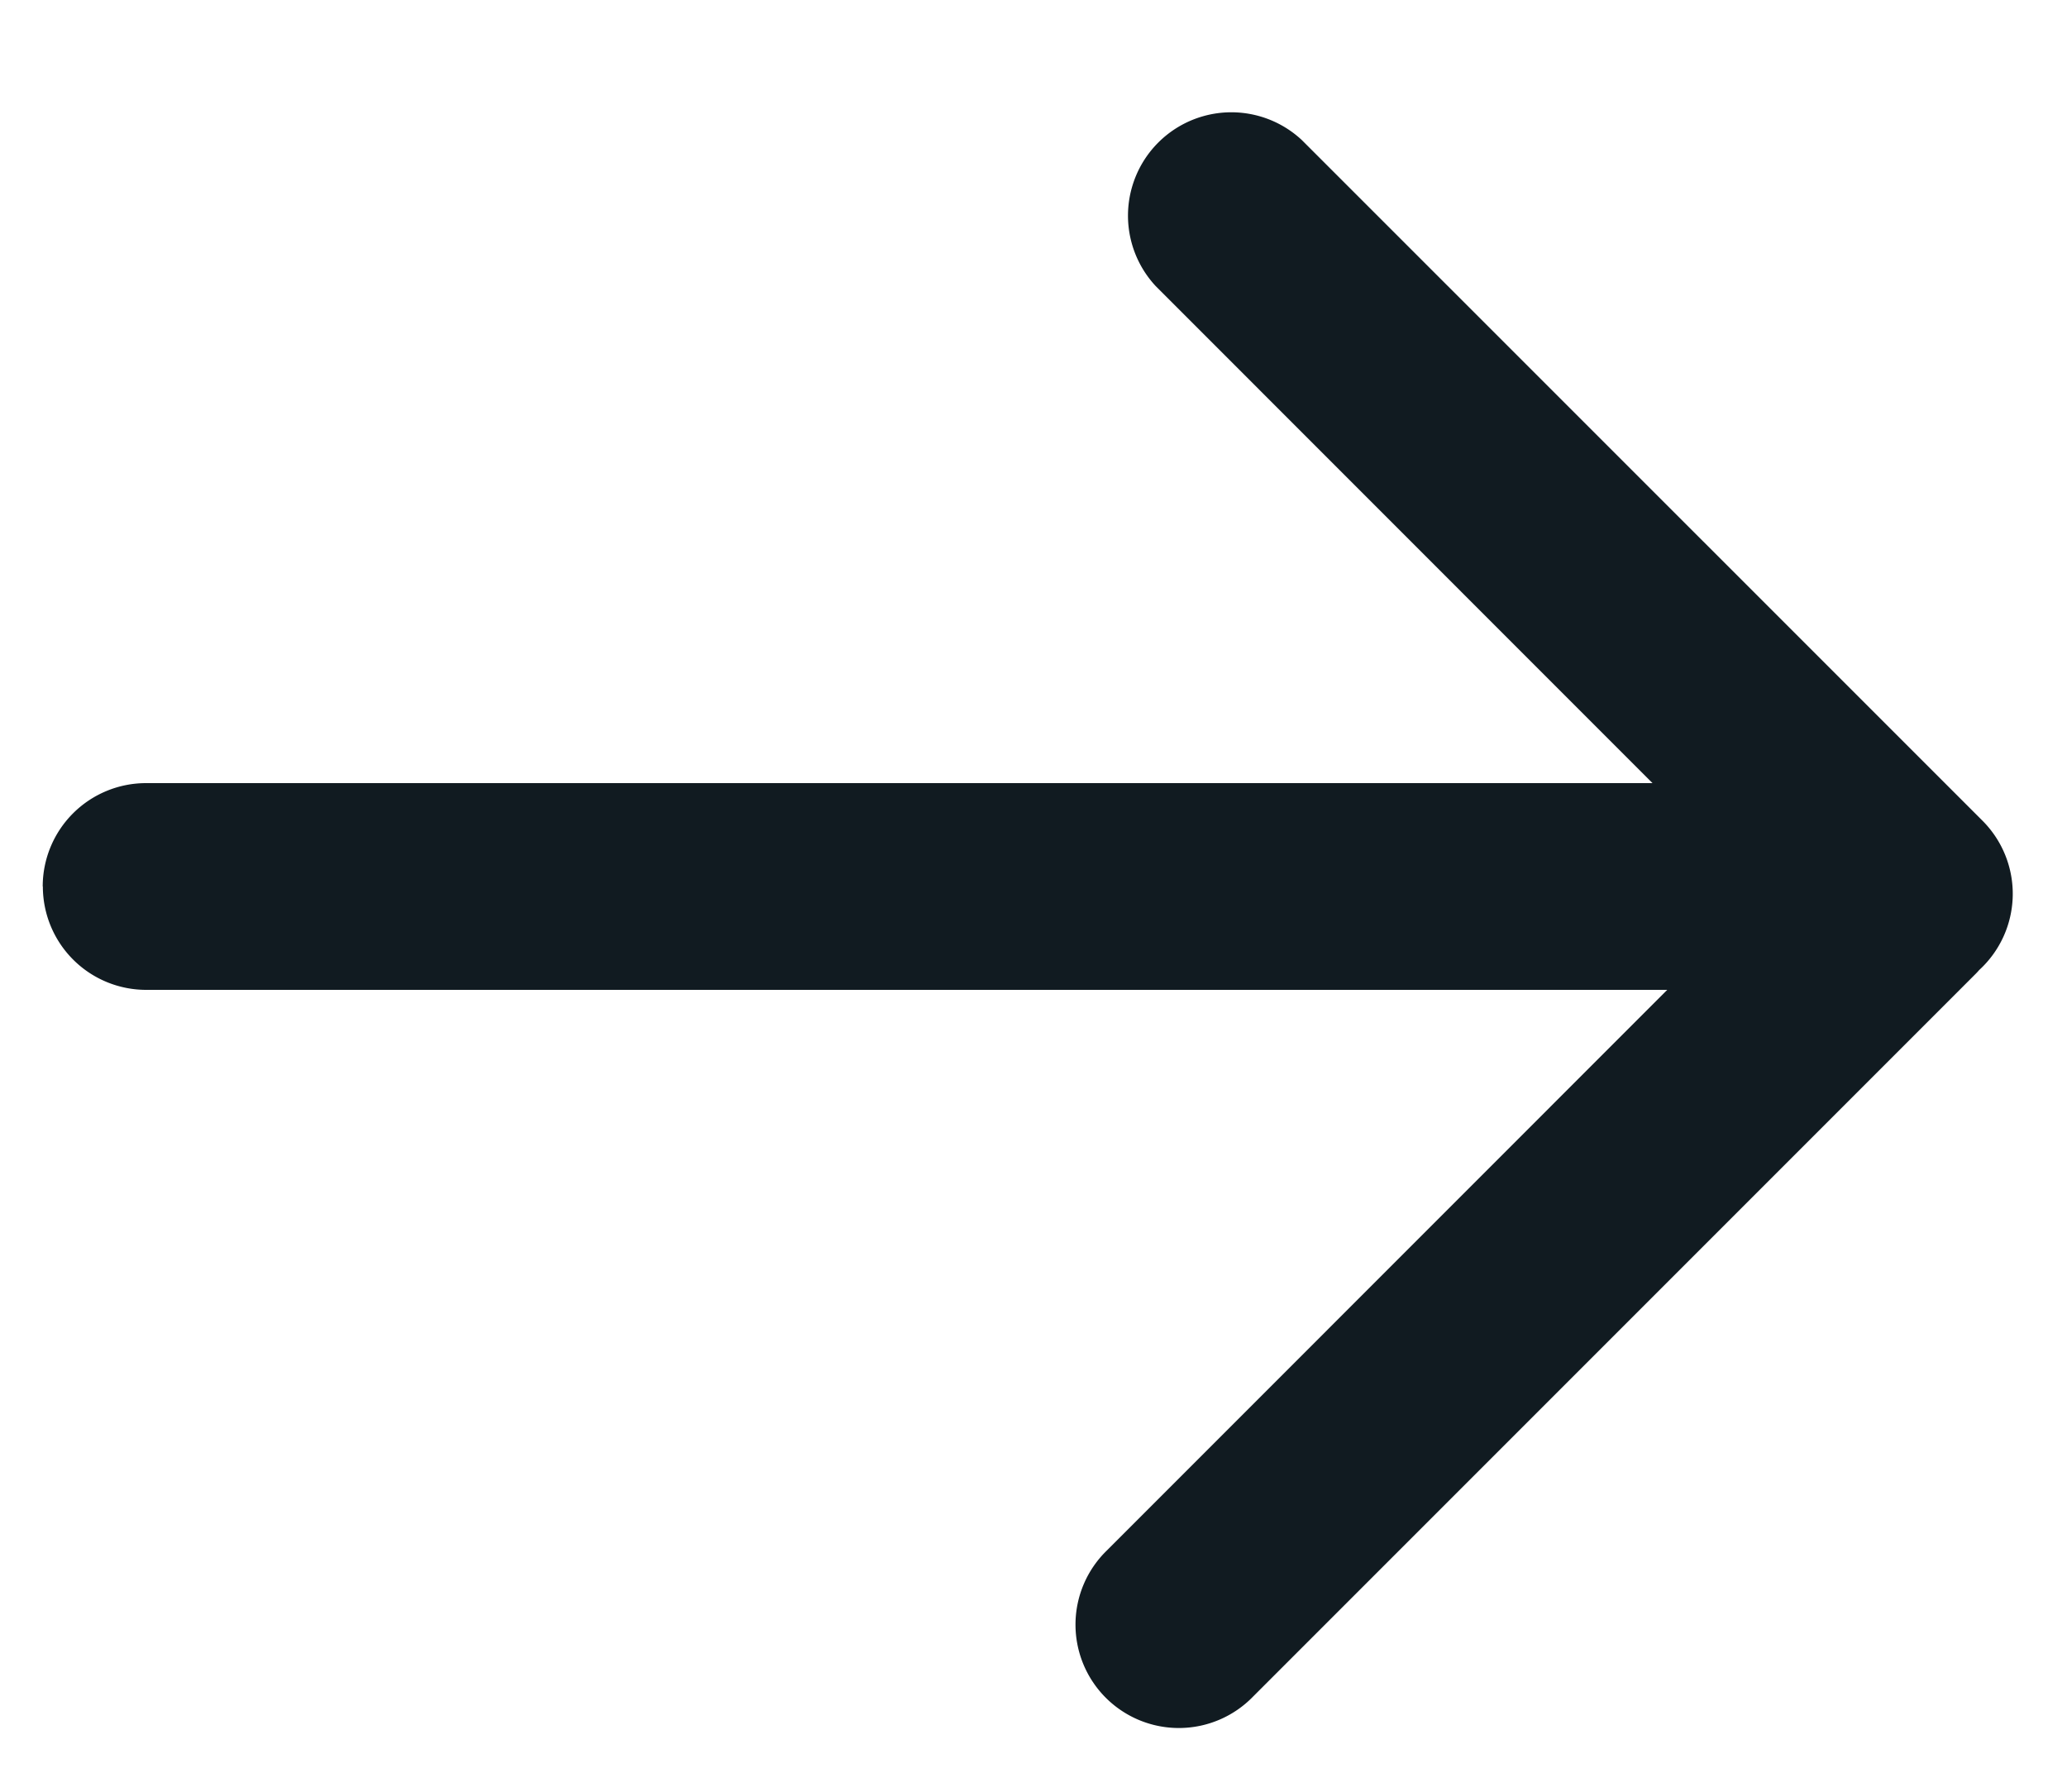 <svg xmlns:xlink="http://www.w3.org/1999/xlink" xmlns="http://www.w3.org/2000/svg" width="15" height="13" fill="none" class="_wauiIcon__arrow _agnt _aq31 _afok"><path fill-rule="evenodd" clip-rule="evenodd" d="M.31 6.432a.75.75 0 01.75-.75h10.932L8.387 2.076a.75.75 0 011.06-1.06l4.94 4.939a.75.75 0 01-.024 1.083.664.664 0 01-.022.024l-5.247 5.247a.75.75 0 11-1.06-1.061l4.065-4.066H1.061a.75.75 0 01-.75-.75z" fill="#111B21"></path></svg>